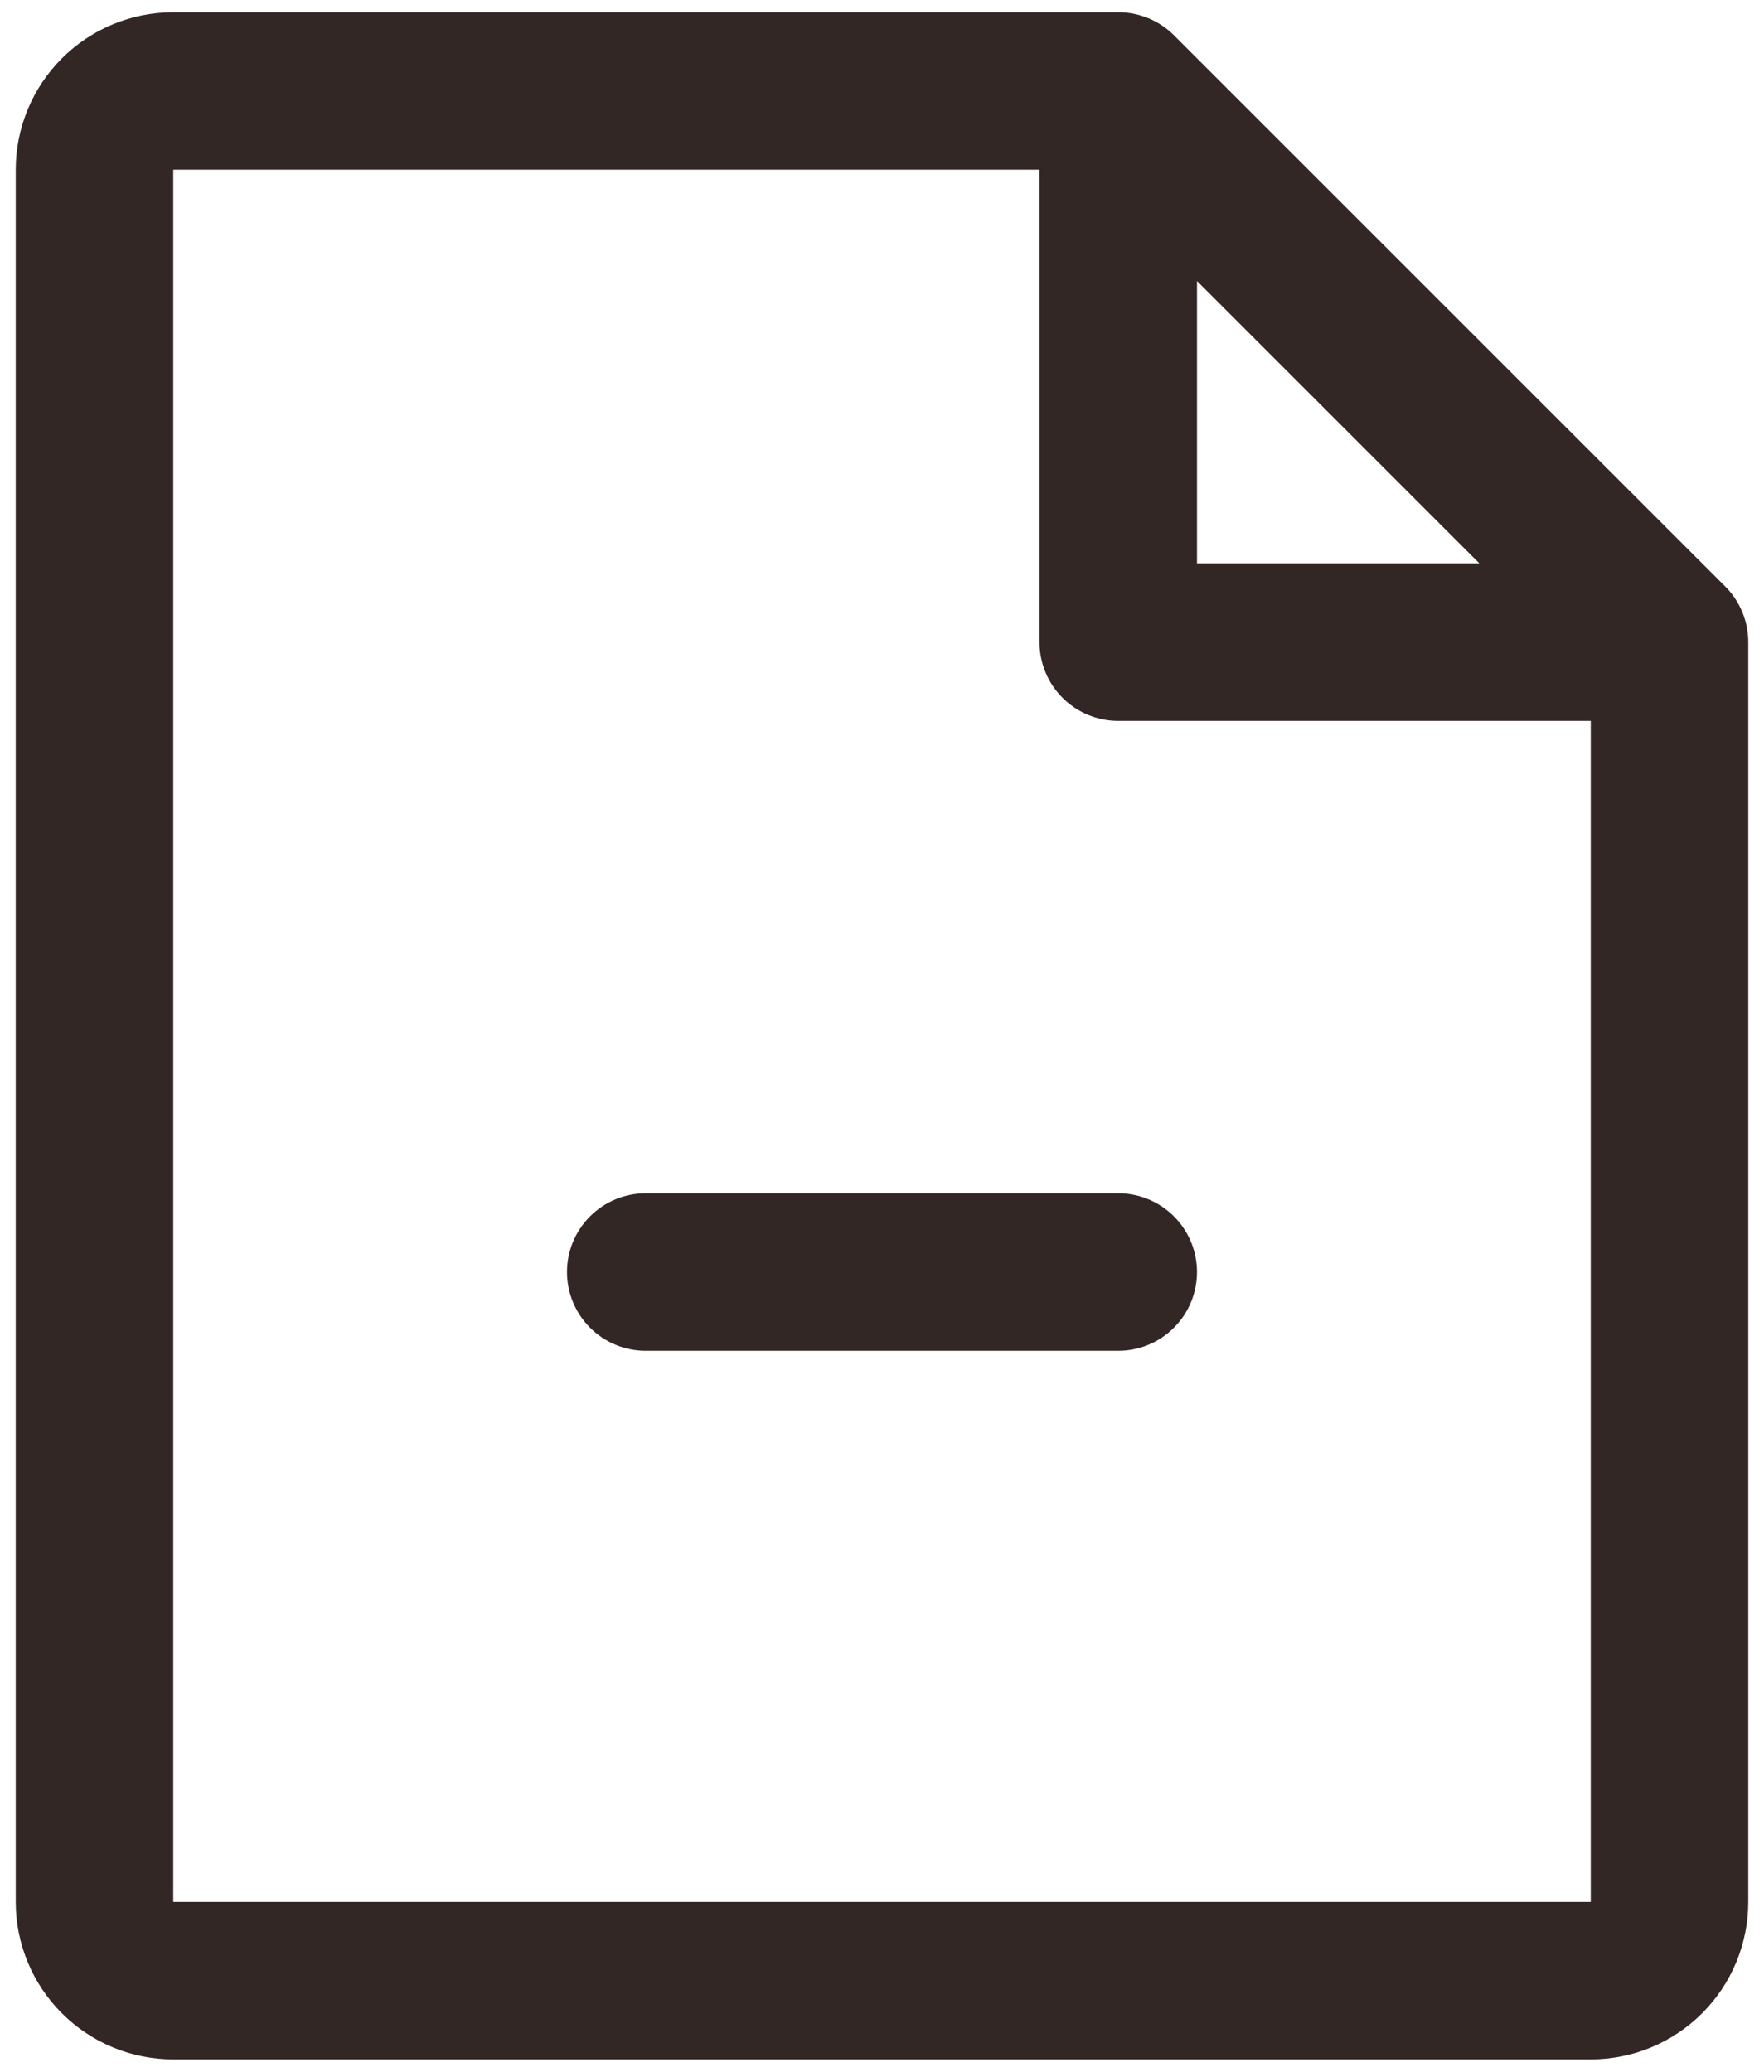 <svg width="63" height="74" viewBox="0 0 63 74" fill="none" xmlns="http://www.w3.org/2000/svg">
<path d="M61.615 20.948L41.927 1.26C41.666 0.999 41.356 0.792 41.014 0.651C40.673 0.51 40.307 0.437 39.938 0.438H6.188C4.696 0.438 3.265 1.03 2.21 2.085C1.155 3.14 0.562 4.571 0.562 6.062V67.938C0.562 69.429 1.155 70.86 2.21 71.915C3.265 72.97 4.696 73.562 6.188 73.562H56.812C58.304 73.562 59.735 72.97 60.79 71.915C61.845 70.86 62.438 69.429 62.438 67.938V22.938C62.438 22.568 62.365 22.202 62.224 21.861C62.083 21.519 61.876 21.209 61.615 20.948ZM42.75 10.039L52.836 20.125H42.75V10.039ZM56.812 67.938H6.188V6.062H37.125V22.938C37.125 23.683 37.421 24.399 37.949 24.926C38.476 25.454 39.192 25.75 39.938 25.75H56.812V67.938ZM42.75 45.438C42.75 46.183 42.454 46.899 41.926 47.426C41.399 47.954 40.683 48.25 39.938 48.25H23.062C22.317 48.25 21.601 47.954 21.074 47.426C20.546 46.899 20.25 46.183 20.25 45.438C20.25 44.692 20.546 43.976 21.074 43.449C21.601 42.921 22.317 42.625 23.062 42.625H39.938C40.683 42.625 41.399 42.921 41.926 43.449C42.454 43.976 42.75 44.692 42.75 45.438Z" fill="#332726"/>
</svg>
